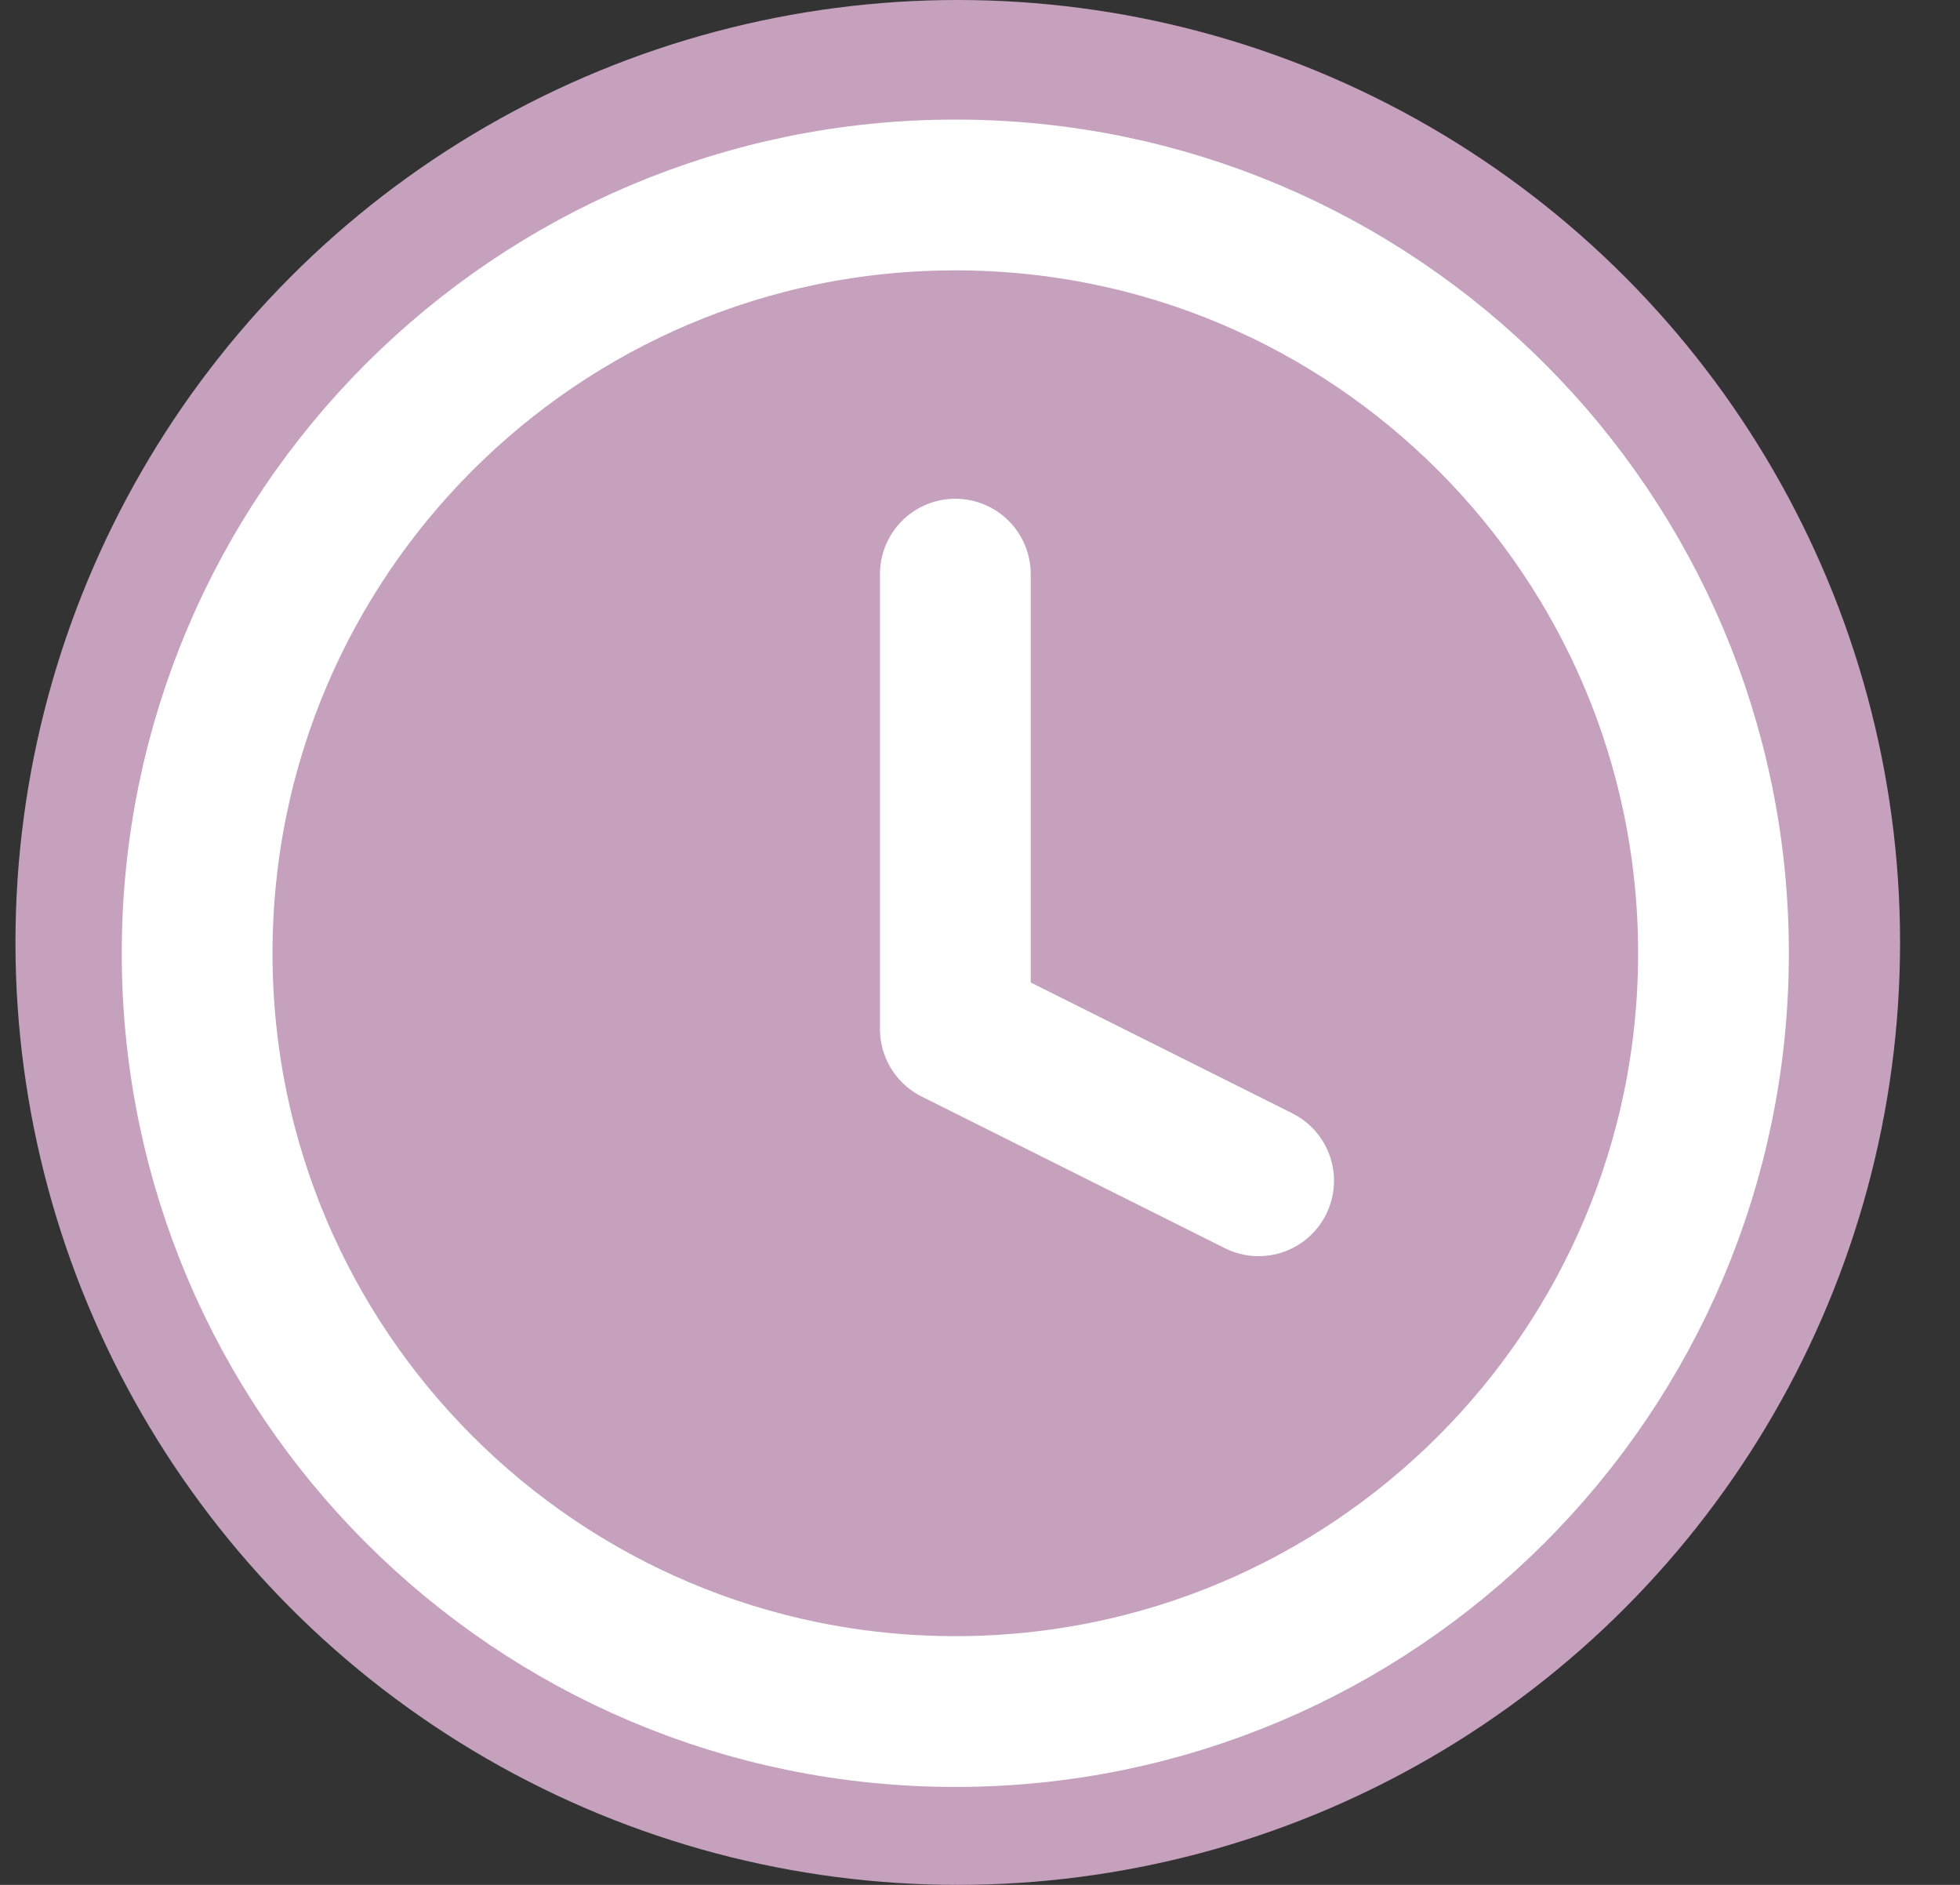<svg width="26" height="25" viewBox="0 0 26 25" fill="none" xmlns="http://www.w3.org/2000/svg">
<rect x="0" y="0" width="26" height="25" fill="#333333" stroke="none"/>
<circle cx="12.705" cy="12.5" r="11.5" stroke="#C5A1BE" stroke-width="2"/>
<path d="M12.673 22.701C18.227 22.701 22.73 18.198 22.73 12.643C22.73 7.089 18.227 2.586 12.673 2.586C7.118 2.586 2.615 7.089 2.615 12.643C2.615 18.198 7.118 22.701 12.673 22.701Z" fill="#C5A1BE"/>
<path d="M12.673 7.615V13.649L16.696 15.661" fill="#C5A1BE"/>
<path d="M12.673 7.615V13.649L16.696 15.661M22.73 12.643C22.73 18.198 18.227 22.701 12.673 22.701C7.118 22.701 2.615 18.198 2.615 12.643C2.615 7.089 7.118 2.586 12.673 2.586C18.227 2.586 22.73 7.089 22.73 12.643Z" stroke="white" stroke-width="2" stroke-linecap="round" stroke-linejoin="round"/>
</svg>
